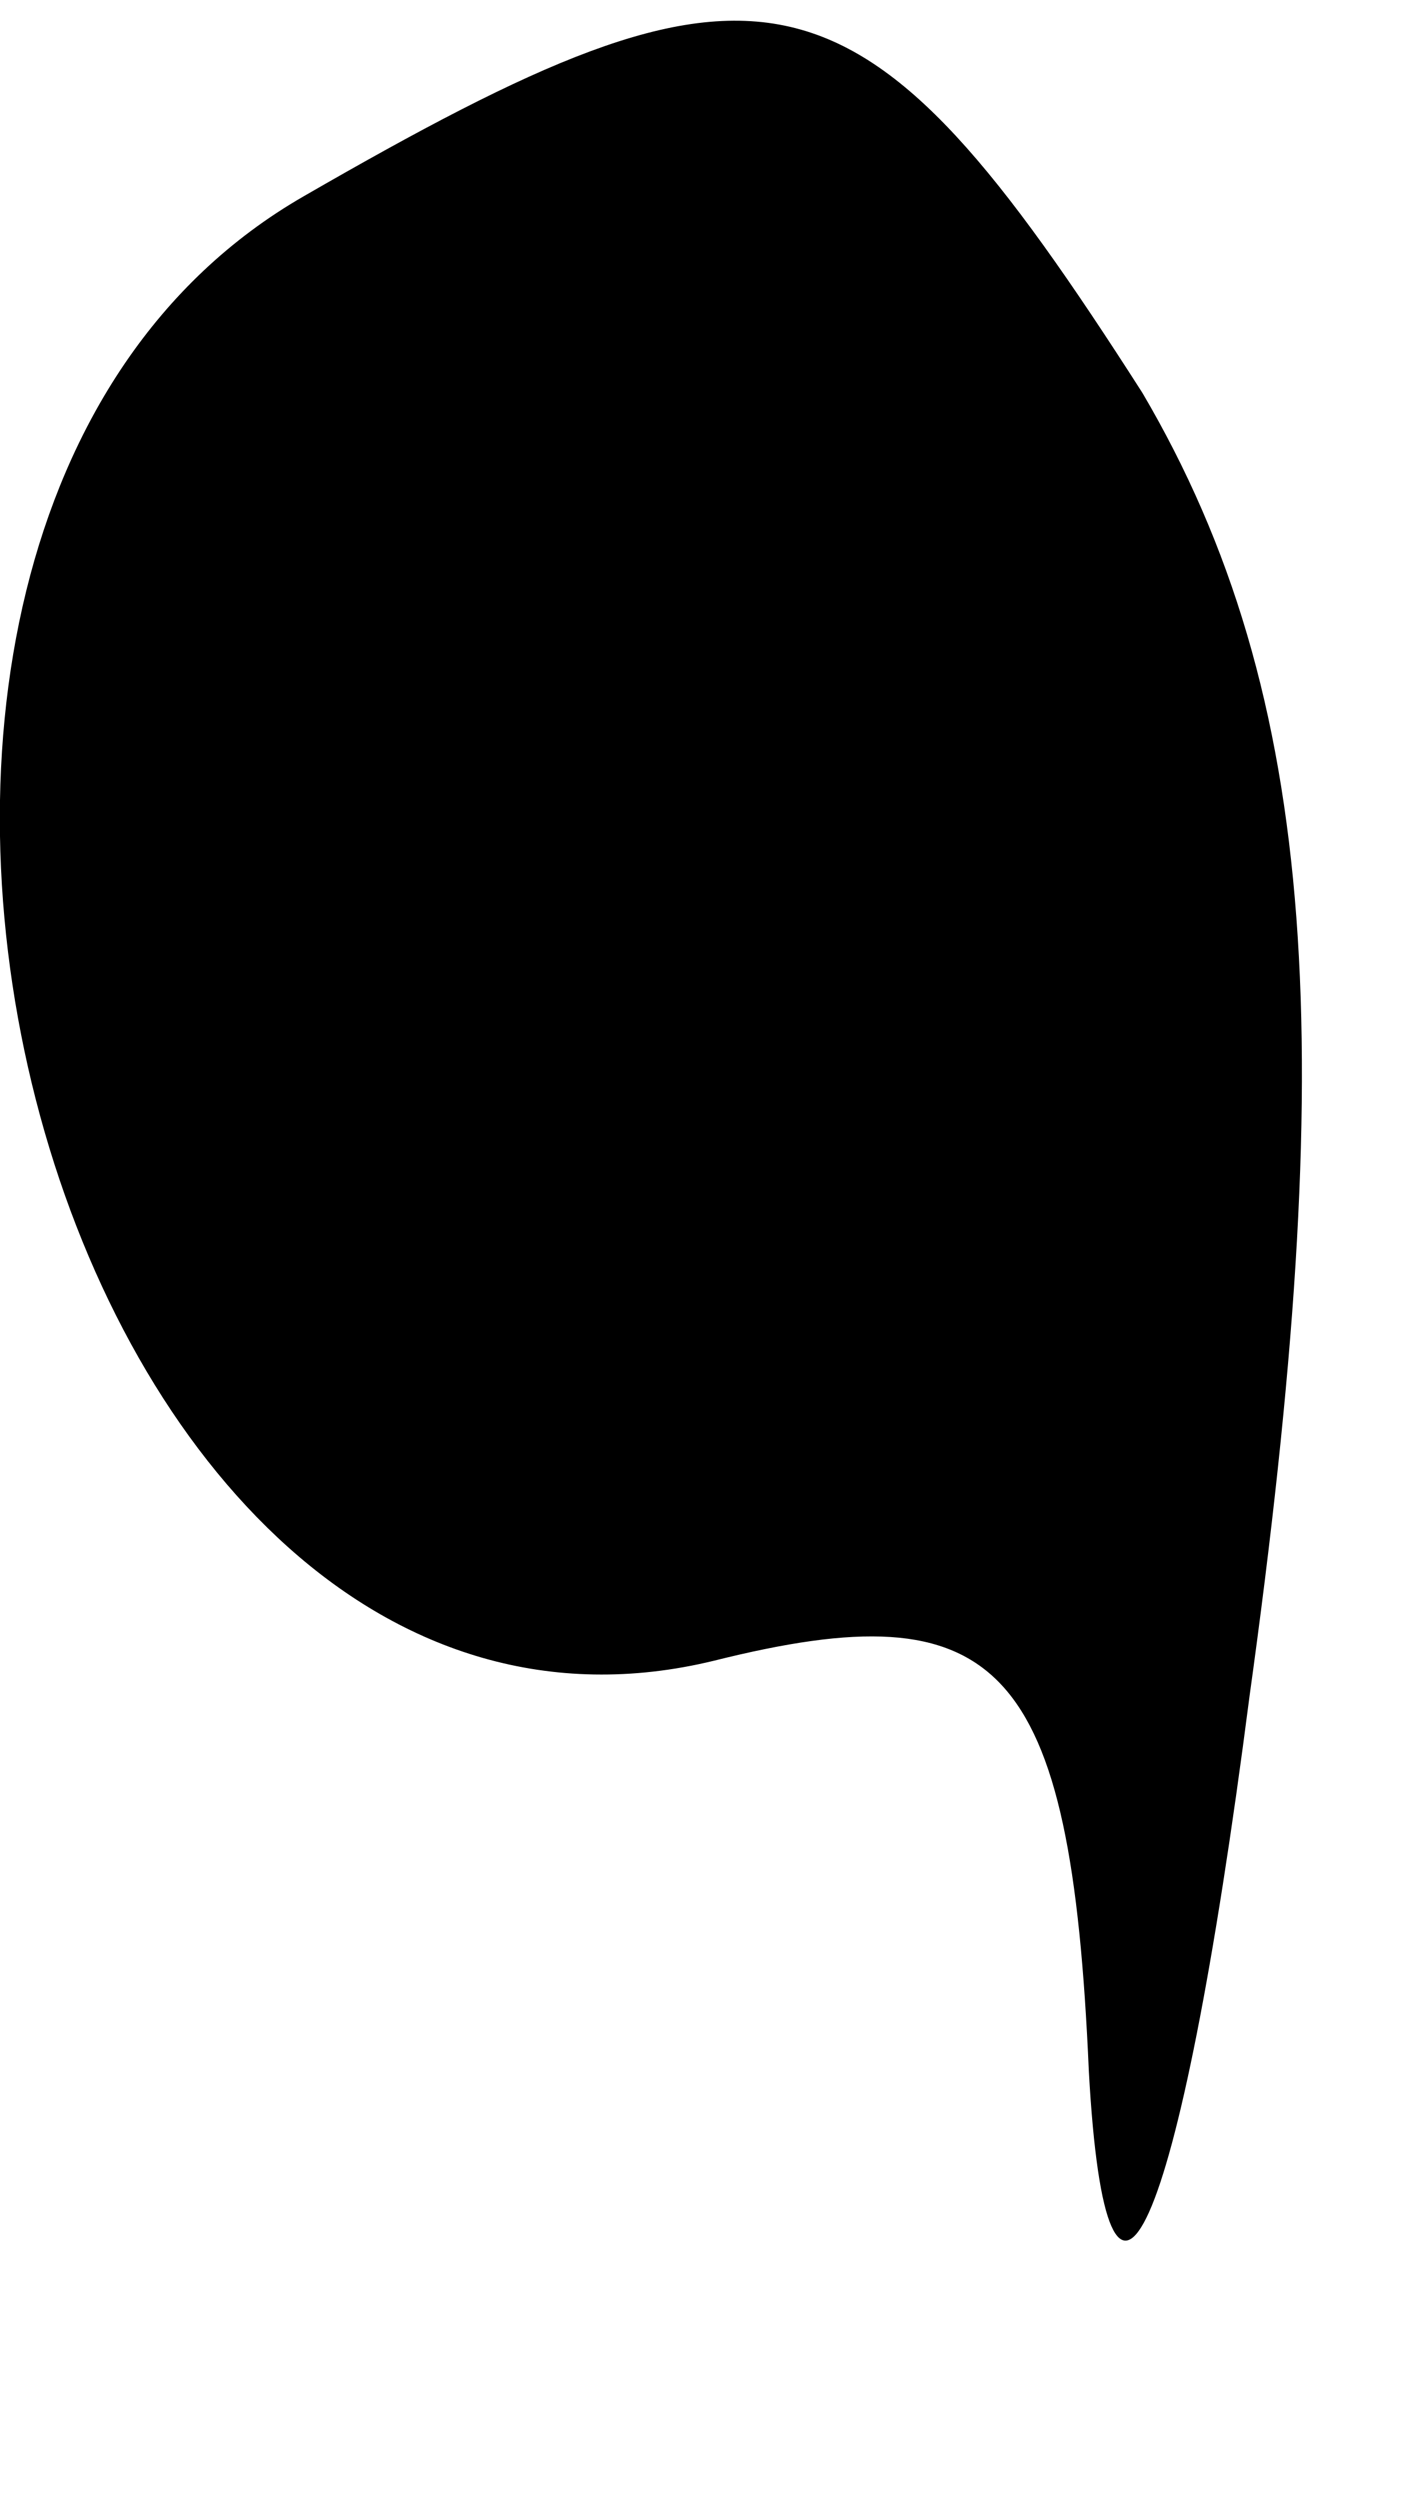<?xml version="1.0" standalone="no"?>
<!DOCTYPE svg PUBLIC "-//W3C//DTD SVG 20010904//EN"
 "http://www.w3.org/TR/2001/REC-SVG-20010904/DTD/svg10.dtd">
<svg version="1.0" xmlns="http://www.w3.org/2000/svg"
 width="8pt" height="14pt" viewBox="0 0 8 14"
 preserveAspectRatio="xMidYMid meet">
<g transform="translate(0,14) scale(0.1,-0.1)"
fill="#000000" stroke="none">
<path fill="#000000" stroke="none" d="M17 129 c-33 -19 -14 -91 23 -82 16 4
20 0 21 -23 1 -18 5 -10 9 21 5 36 4 56 -6 73 -16 25 -21 26 -47 11z"/>
</g>
</svg>
